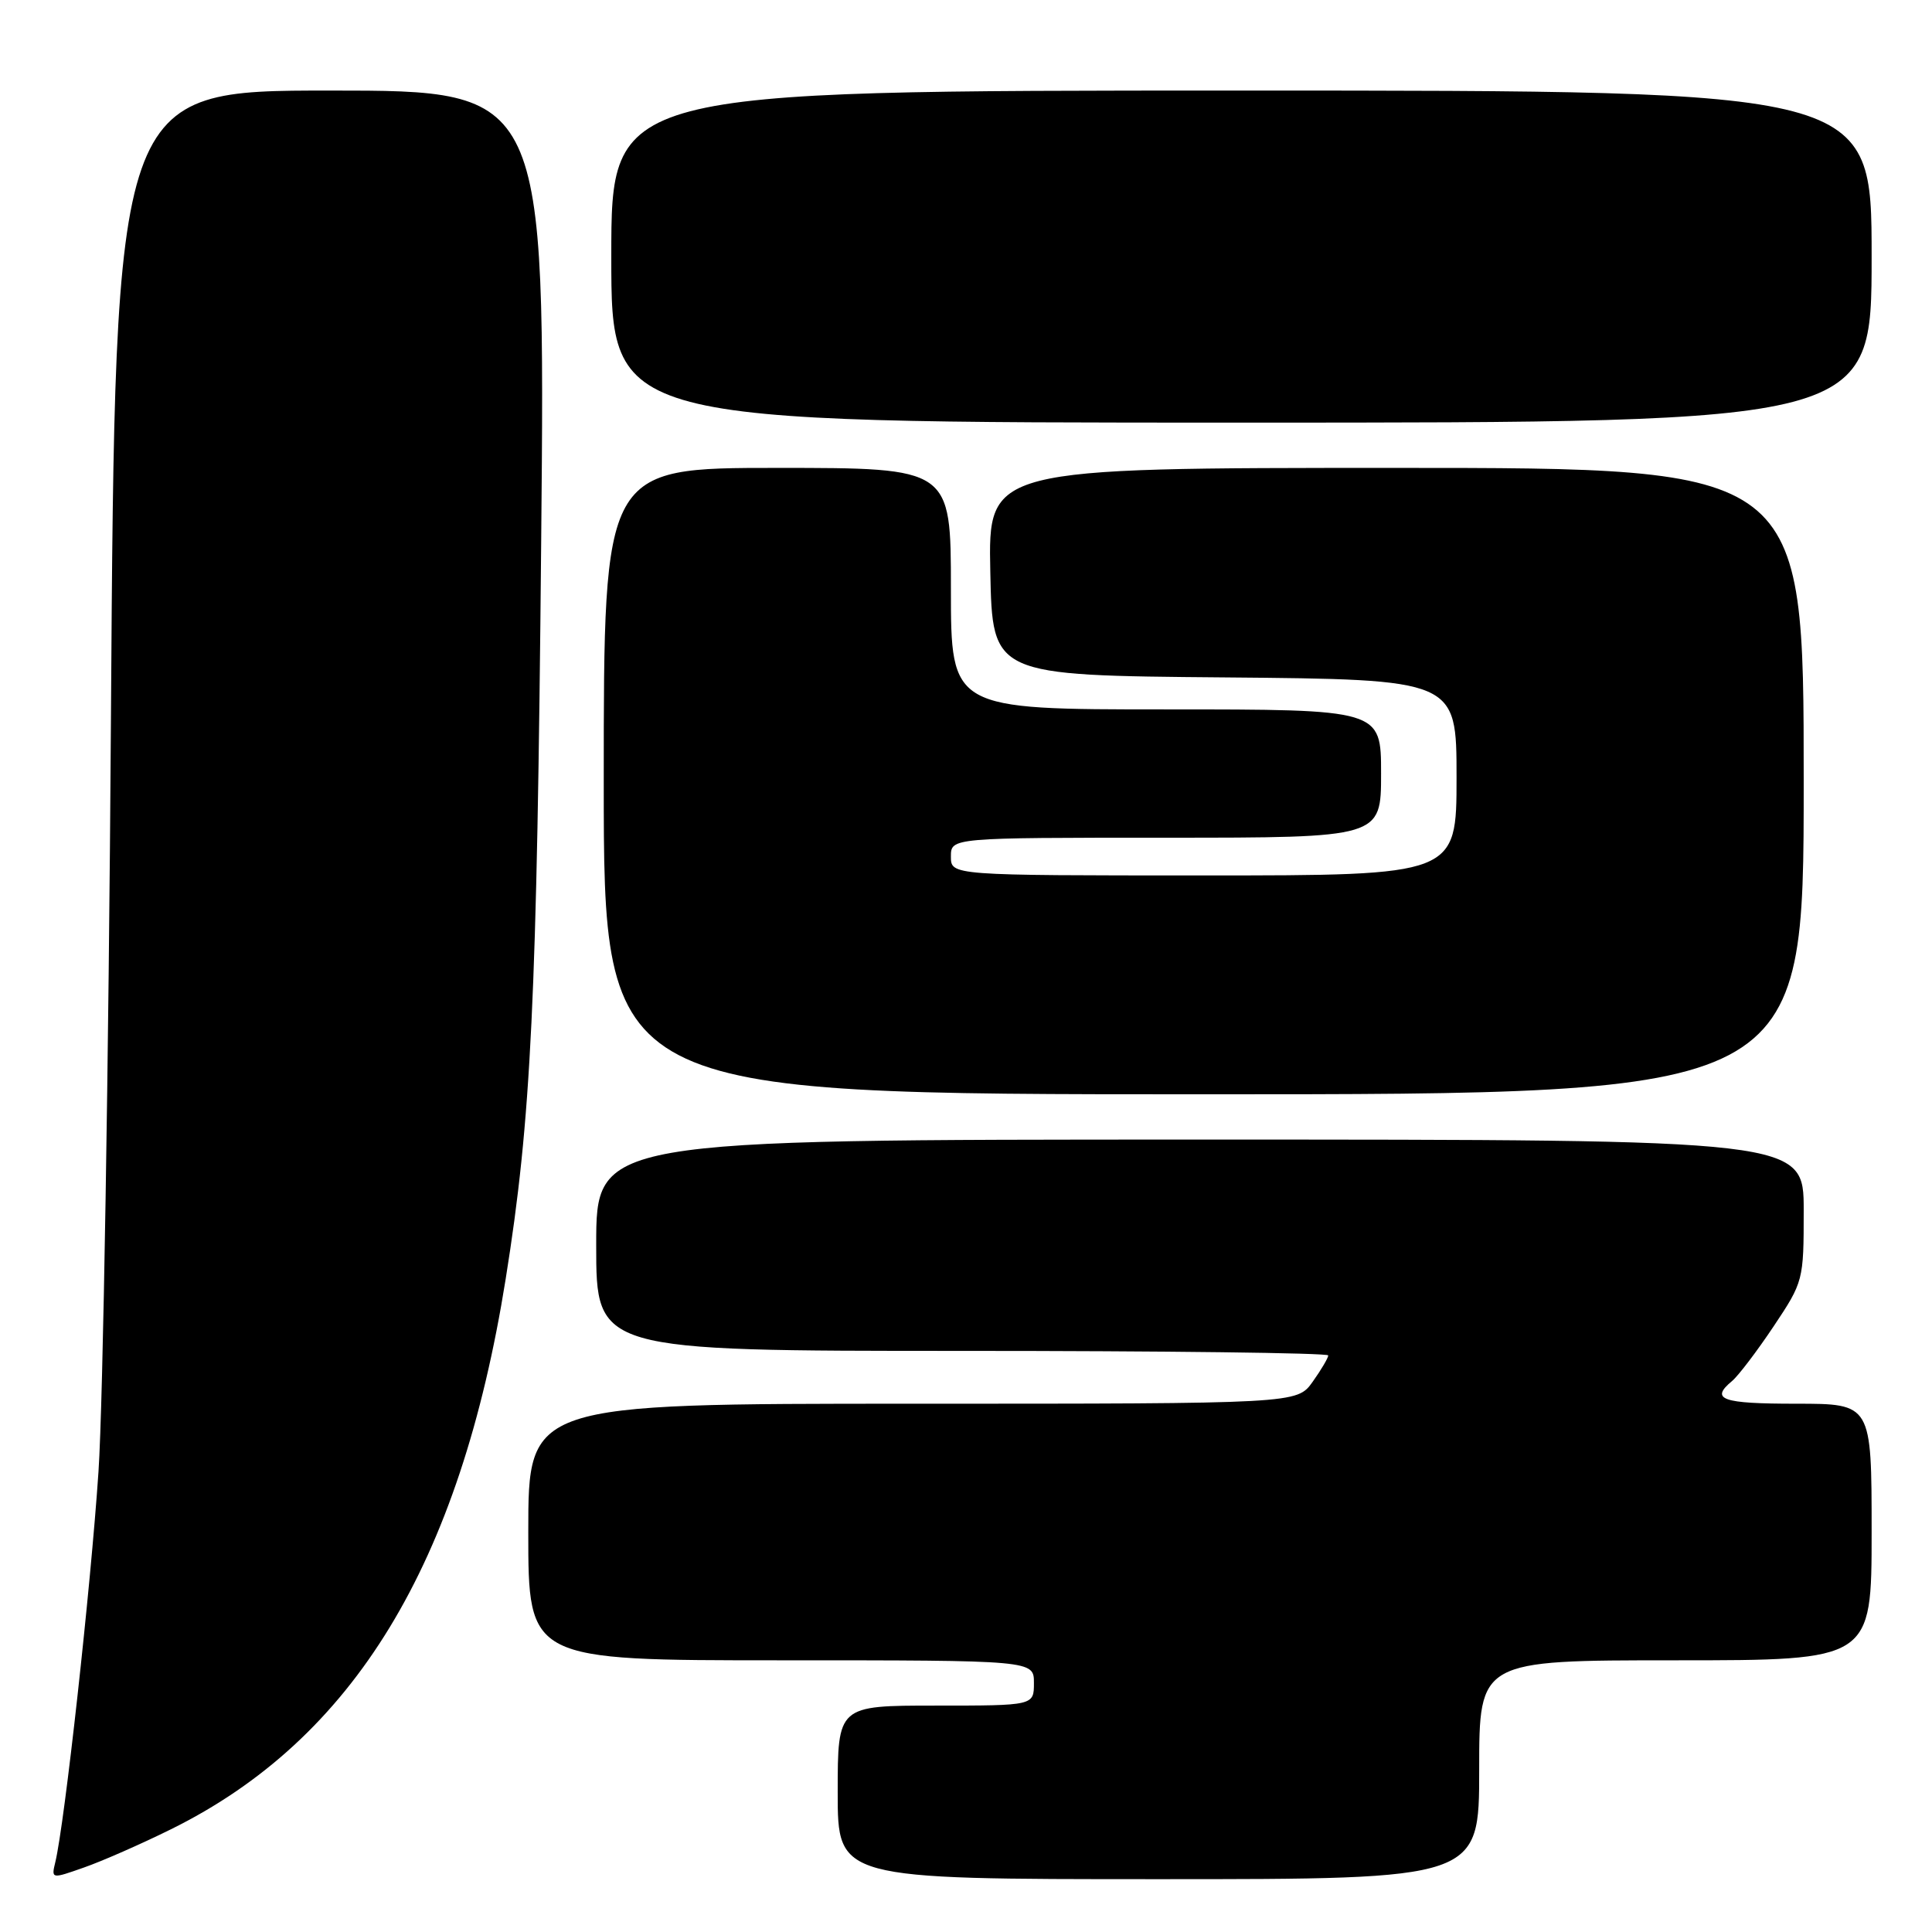 <?xml version="1.0" encoding="UTF-8" standalone="no"?>
<!DOCTYPE svg PUBLIC "-//W3C//DTD SVG 1.1//EN" "http://www.w3.org/Graphics/SVG/1.1/DTD/svg11.dtd" >
<svg xmlns="http://www.w3.org/2000/svg" xmlns:xlink="http://www.w3.org/1999/xlink" version="1.1" viewBox="0 0 256 256">
 <g >
 <path fill="currentColor"
d=" M 22.63 242.40 C 46.86 230.44 60.97 207.26 67.00 169.50 C 70.40 148.24 71.15 132.63 71.71 71.75 C 72.26 12.00 72.26 12.00 43.75 12.00 C 15.25 12.00 15.25 12.00 14.70 95.25 C 14.40 141.04 13.66 185.93 13.05 195.00 C 12.02 210.39 8.56 241.66 7.33 246.74 C 6.79 248.98 6.80 248.98 11.14 247.45 C 13.54 246.61 18.71 244.34 22.63 242.40 Z  M 196.00 234.50 C 196.00 220.00 196.00 220.00 222.00 220.00 C 248.00 220.00 248.00 220.00 248.00 203.00 C 248.00 186.00 248.00 186.00 238.00 186.00 C 228.14 186.00 226.56 185.44 229.50 183.00 C 230.32 182.32 232.80 179.06 235.00 175.77 C 238.96 169.84 239.00 169.67 239.00 160.39 C 239.00 151.00 239.00 151.00 159.00 151.00 C 79.00 151.00 79.00 151.00 79.00 165.00 C 79.00 179.00 79.00 179.00 127.50 179.00 C 154.18 179.00 176.00 179.27 176.00 179.60 C 176.00 179.92 175.07 181.50 173.93 183.10 C 171.86 186.00 171.86 186.00 120.93 186.00 C 70.00 186.00 70.00 186.00 70.00 203.00 C 70.00 220.00 70.00 220.00 103.50 220.00 C 137.00 220.00 137.00 220.00 137.00 223.00 C 137.00 226.00 137.00 226.00 124.00 226.00 C 111.00 226.00 111.00 226.00 111.00 237.50 C 111.00 249.00 111.00 249.00 153.50 249.00 C 196.00 249.00 196.00 249.00 196.00 234.50 Z  M 239.00 103.50 C 239.00 62.00 239.00 62.00 184.97 62.00 C 130.94 62.00 130.94 62.00 131.22 75.75 C 131.50 89.50 131.50 89.50 162.25 89.76 C 193.00 90.03 193.00 90.03 193.00 103.01 C 193.00 116.00 193.00 116.00 159.50 116.00 C 126.00 116.00 126.00 116.00 126.00 113.50 C 126.00 111.00 126.00 111.00 154.50 111.00 C 183.00 111.00 183.00 111.00 183.00 102.50 C 183.00 94.00 183.00 94.00 154.50 94.00 C 126.00 94.00 126.00 94.00 126.00 78.00 C 126.00 62.00 126.00 62.00 103.00 62.00 C 80.00 62.00 80.00 62.00 80.00 103.50 C 80.00 145.00 80.00 145.00 159.50 145.00 C 239.00 145.00 239.00 145.00 239.00 103.50 Z  M 248.00 34.00 C 248.00 12.00 248.00 12.00 164.50 12.00 C 81.00 12.00 81.00 12.00 81.00 34.00 C 81.00 56.00 81.00 56.00 164.50 56.00 C 248.00 56.00 248.00 56.00 248.00 34.00 Z "/>
</g>
</svg>